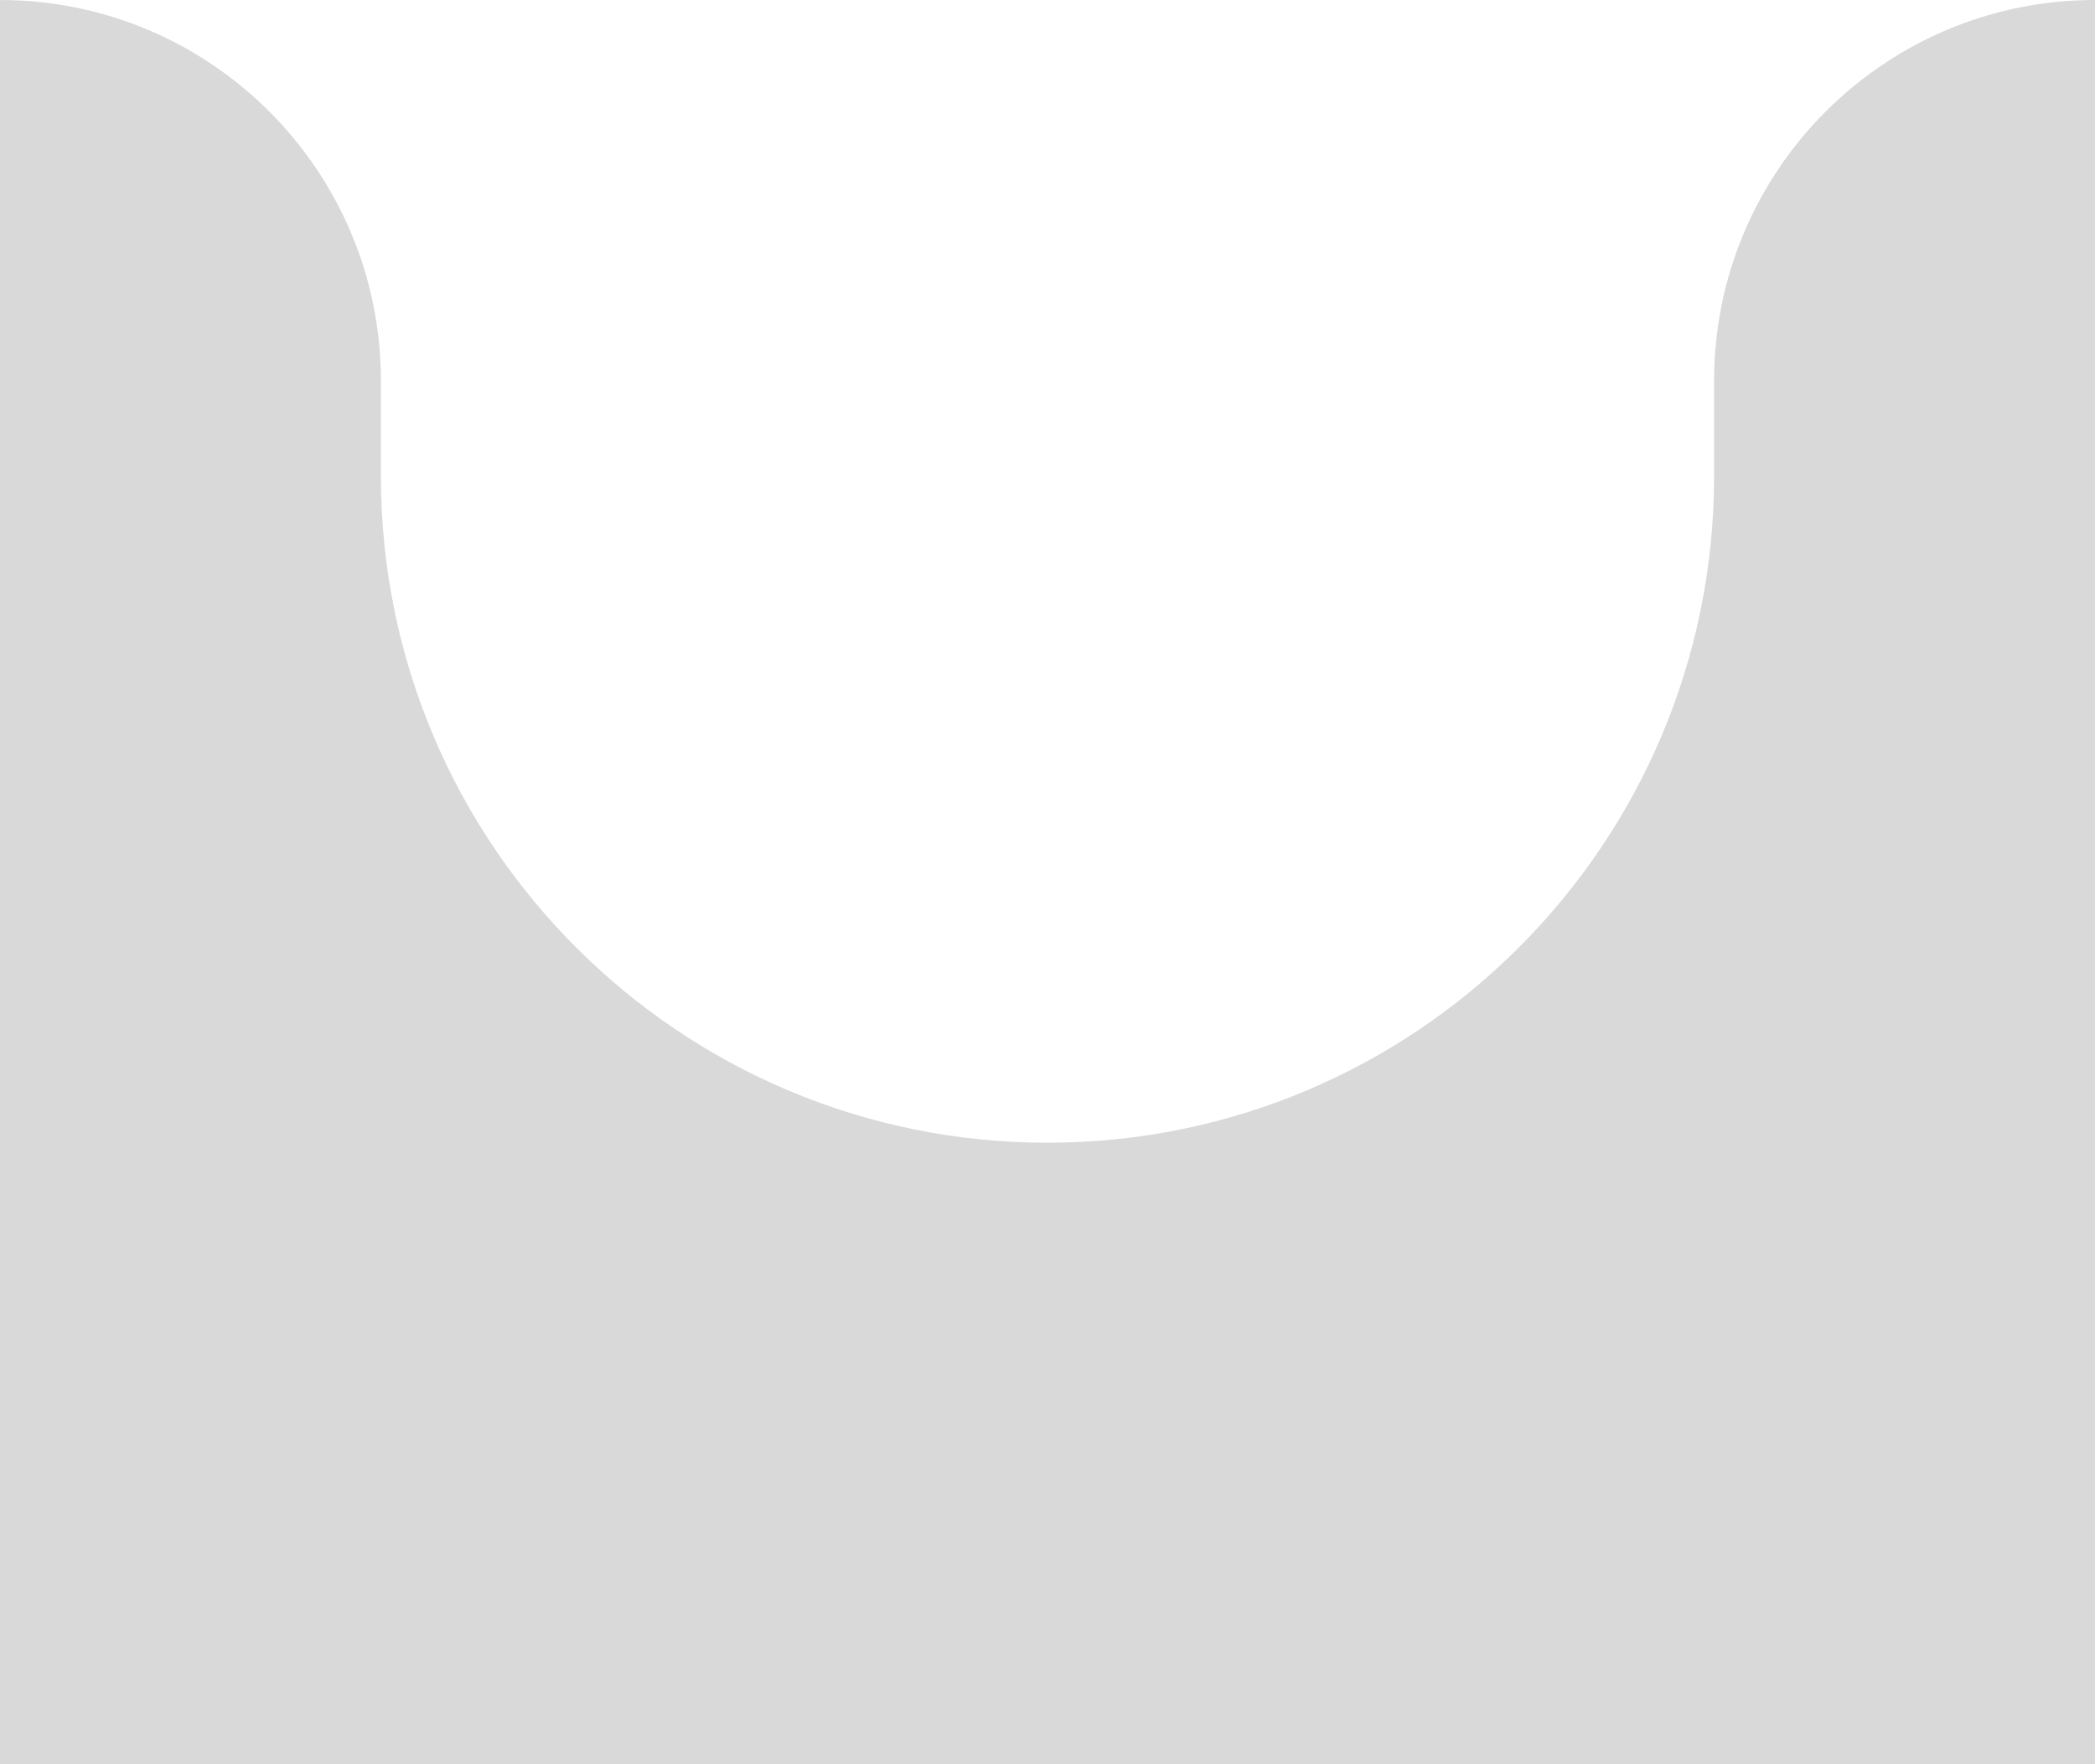 <svg width="95" height="80" viewBox="0 0 95 80" fill="none" xmlns="http://www.w3.org/2000/svg">
<path fill-rule="evenodd" clip-rule="evenodd" d="M95 0L94.982 0C85.451 0.01 77.727 7.739 77.727 17.273V21.591C77.727 38.285 64.194 51.818 47.5 51.818C30.806 51.818 17.273 38.285 17.273 21.591V17.273C17.273 7.733 9.539 0 0 0V80H95V0Z" fill="#D9D9D9"/>
</svg>
